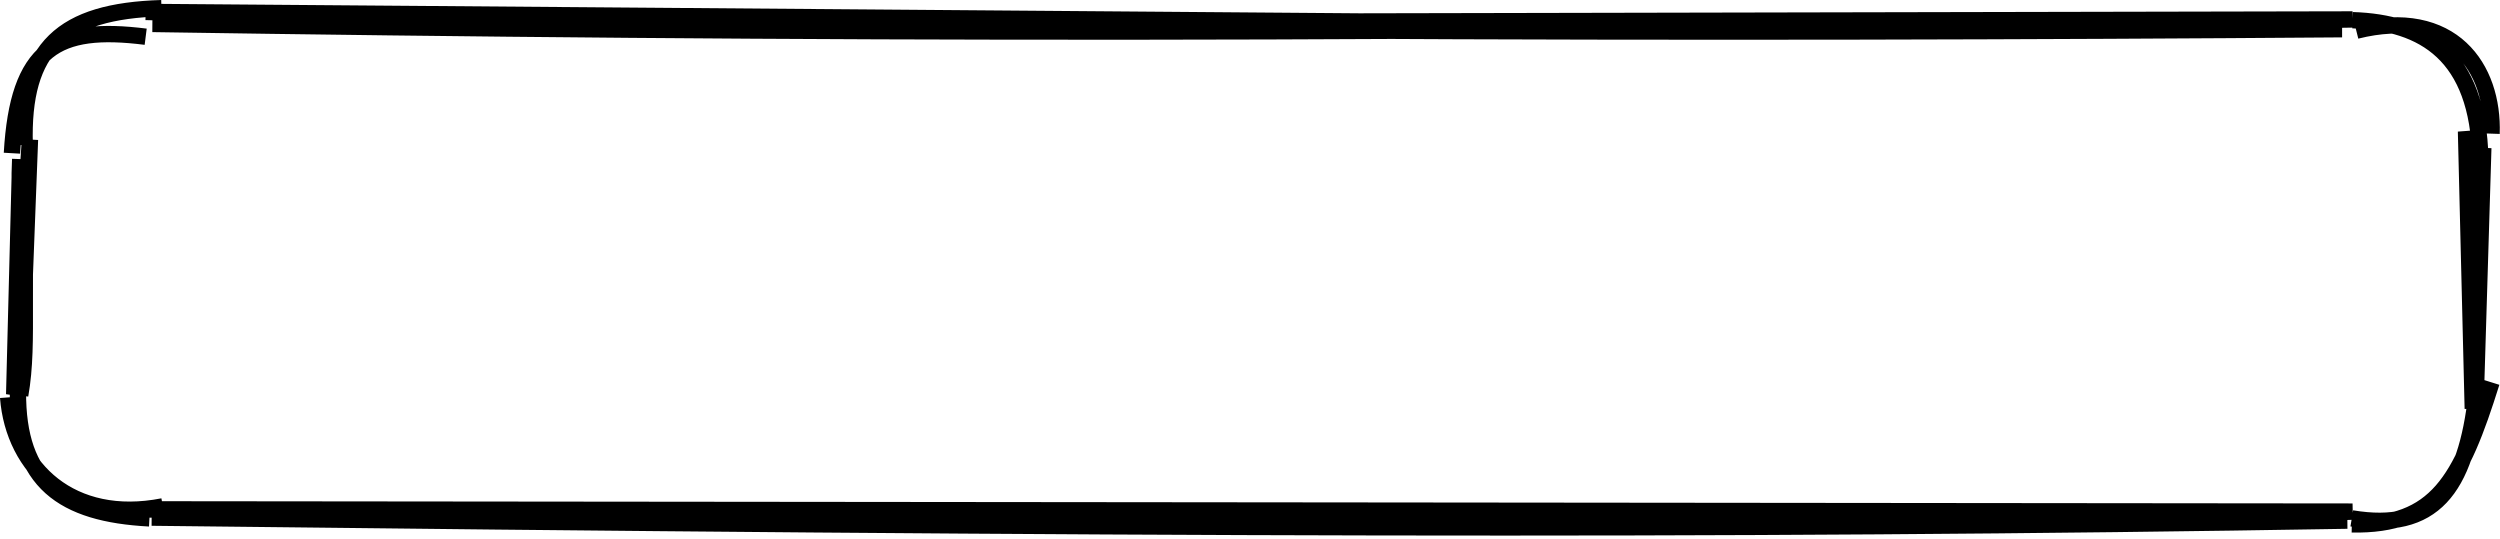<svg width="306" height="66" viewBox="0 0 306 66" fill="none" xmlns="http://www.w3.org/2000/svg">
<path d="M287.952 2.472C296.69 2.747 303.312 6.702 303.588 19.394M288.412 3.759C300.185 0.816 305.243 8.358 304.967 16.359M303.128 48.182C301.84 59.954 297.793 65.104 287.86 63.449M304.967 46.802C301.196 58.85 298.253 64.369 287.86 64.185M18.291 63.449C7.714 62.897 2.104 59.034 2.196 47.906M19.946 61.977C8.726 64.185 1.644 57.287 1 48.642M3.023 17.739C2.655 5.783 7.622 1.368 19.762 1M1.46 18.751C2.196 5.875 6.886 3.115 17.831 4.495M17.831 1.46C115.321 4.127 212.995 4.127 286.665 3.575L17.831 1.46ZM18.659 2.931C95.915 4.127 172.804 4.403 287.952 2.38L18.659 2.931ZM301.84 16.083C303.588 29.879 302.392 42.02 302.668 50.021L301.84 16.083ZM303.956 18.107C303.312 28.132 302.576 38.157 303.036 48.458L303.956 18.107ZM287.952 62.621C225.044 65.196 161.399 64.737 17.463 62.345L287.952 62.621ZM287.309 63.725C211.432 65.013 136.107 64.737 18.567 63.357L287.309 63.725ZM1.736 48.274C4.311 38.341 2.012 28.592 2.472 19.486L1.736 48.274ZM2.472 48.365C3.667 41.56 2.38 34.846 3.667 17.095L2.472 48.365Z" stroke="black" stroke-width="2"/>
</svg>
